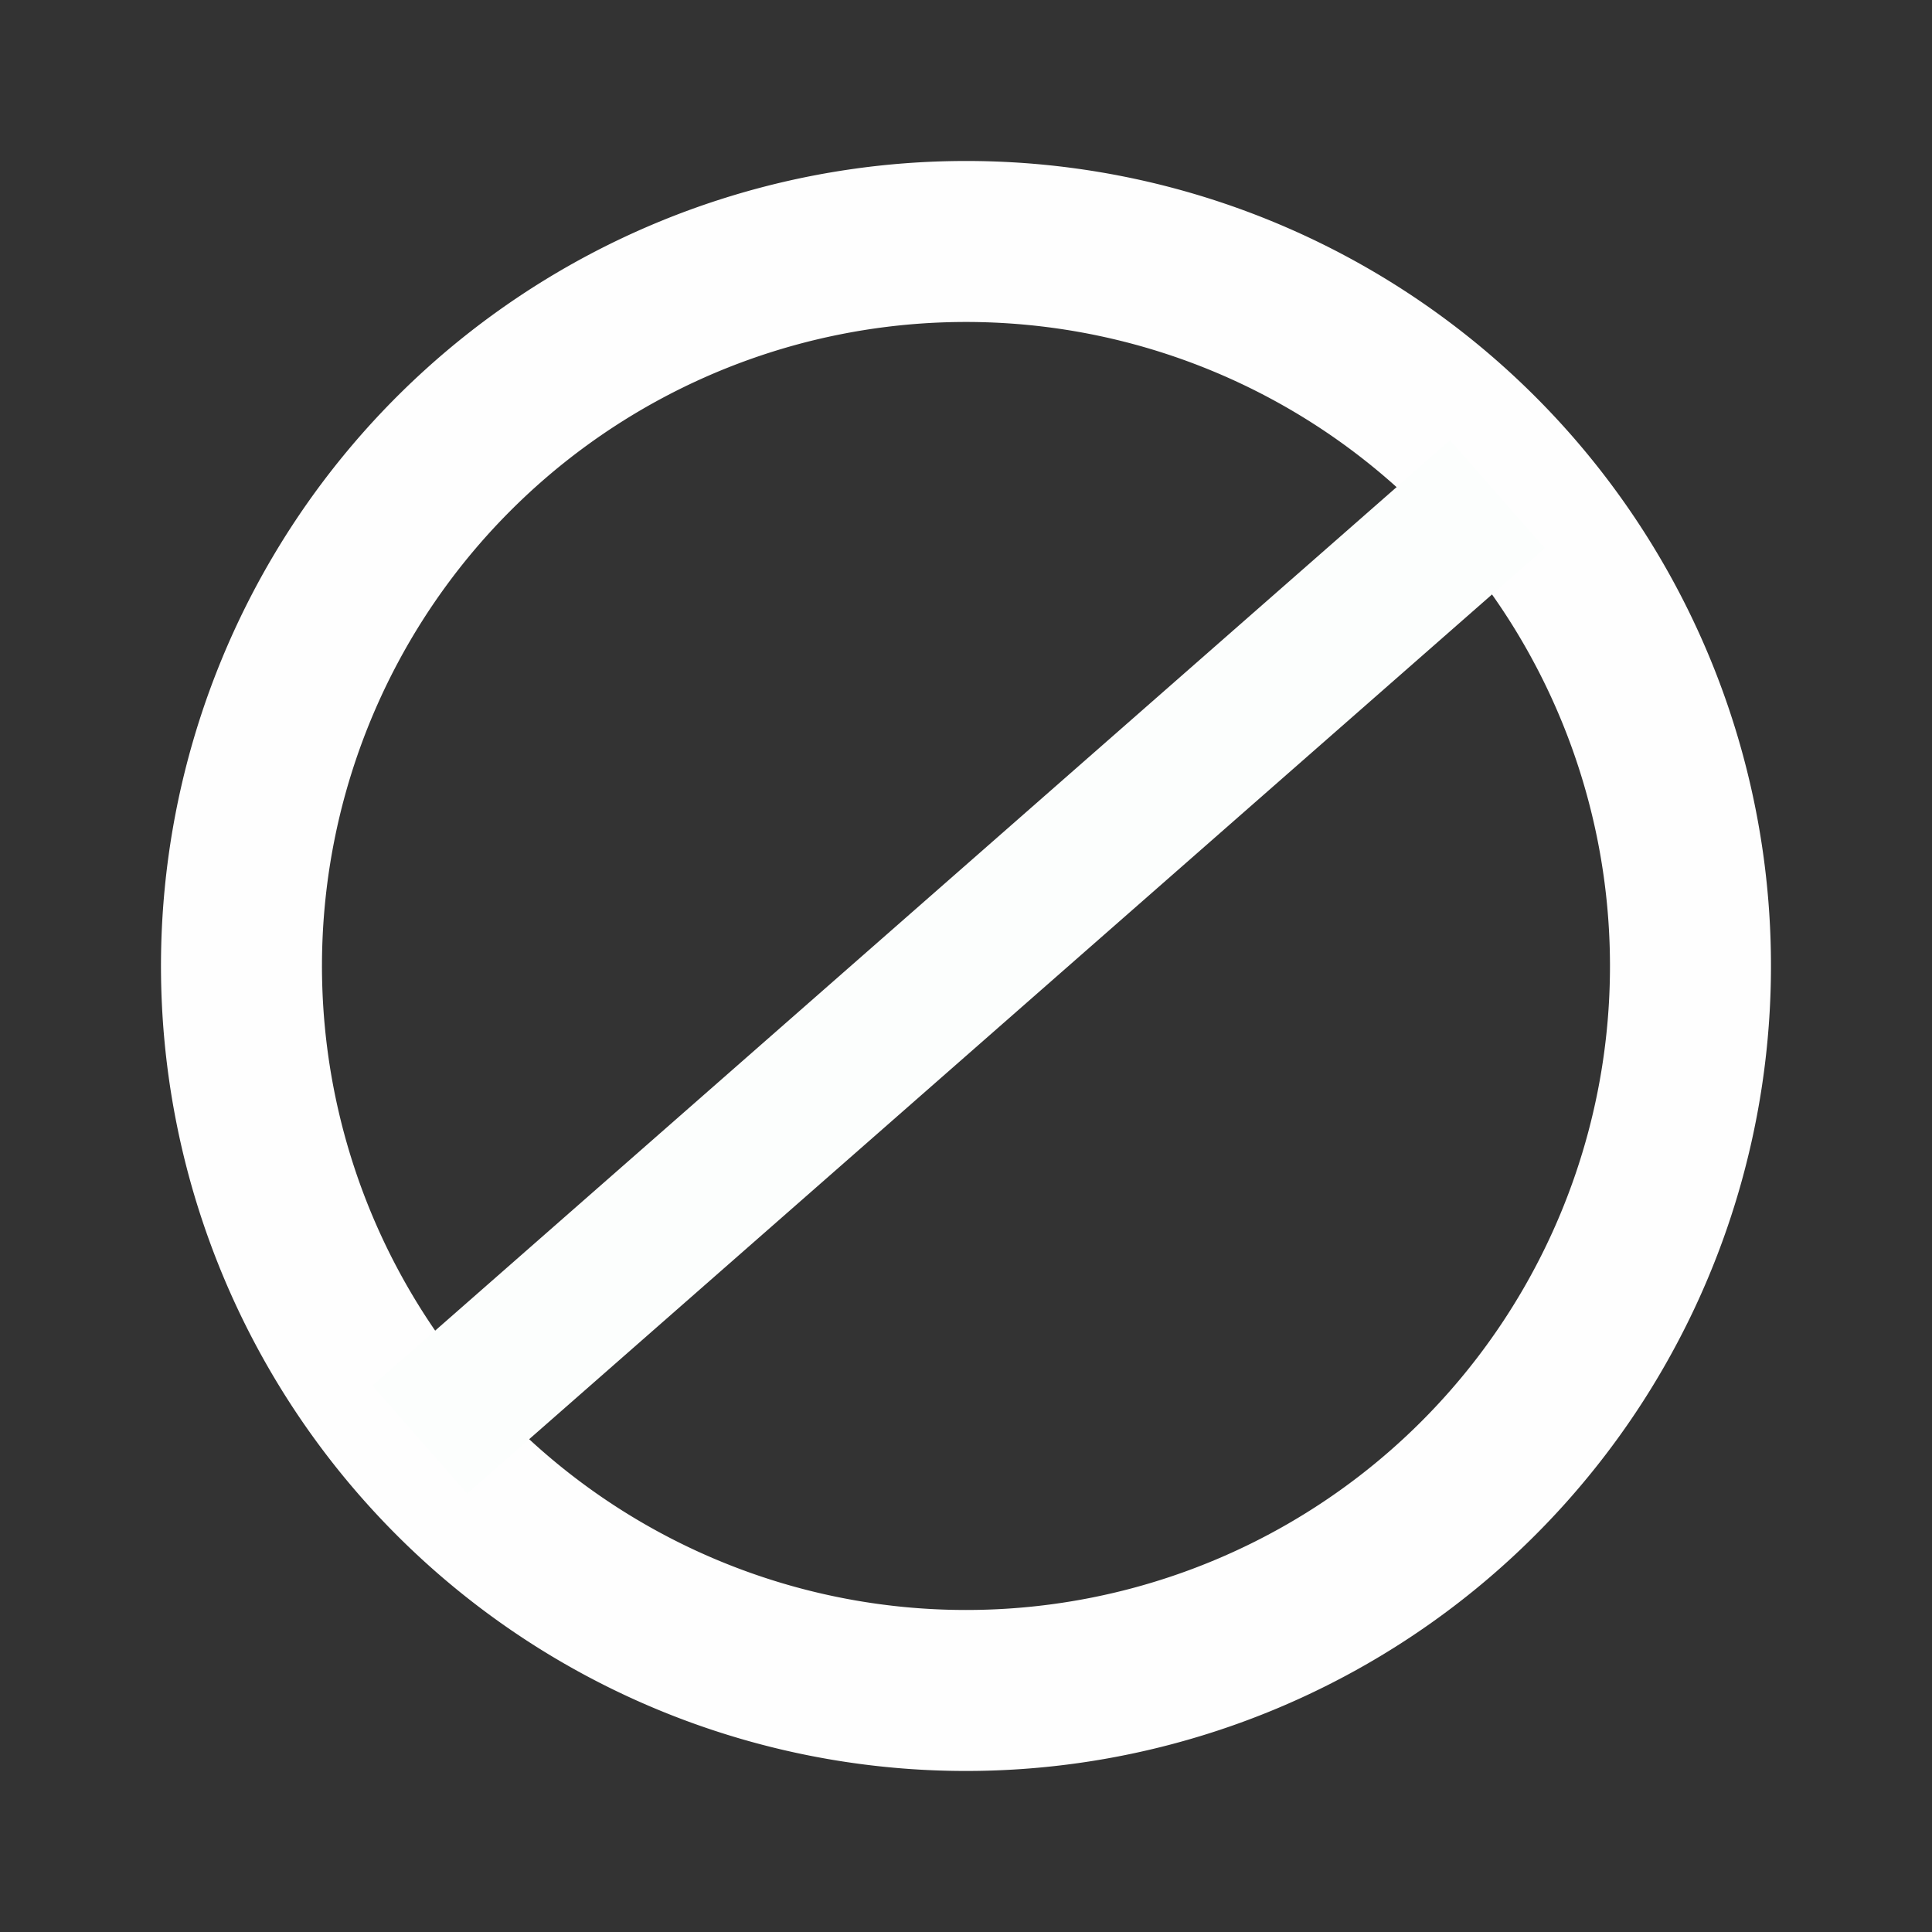 <svg xmlns="http://www.w3.org/2000/svg" viewBox="0 0 40.359 40.359">
  <rect x="0" y="0" width="40.359" height="40.359" fill="#333333" stroke="none"/>
  <defs>
    <style>
      .cls-1 {
        fill: none;
      }

      .cls-2, .cls-3 {
        fill: #fefefe;
      }

      .cls-3 {
        stroke: #fcfefd;
        stroke-width: 3px;
      }
    </style>
  </defs>
  <g id="Group_1616" data-name="Group 1616" transform="translate(3207 3459)">
    <g id="baseline-error_outline-24px" transform="translate(-3207 -3459)">
      <path id="Path_651" data-name="Path 651" class="cls-1" d="M0,0H40.359V40.359H0Z"/>
      <path id="Path_652" data-name="Path 652" class="cls-2" d="M18.8,2A16.816,16.816,0,1,0,35.632,18.816,16.808,16.808,0,0,0,18.8,2Zm.017,30.269A13.453,13.453,0,1,1,32.269,18.816,13.449,13.449,0,0,1,18.816,32.269Z" transform="translate(1.363 1.363)"/>
    </g>
    <path id="Path_3547" data-name="Path 3547" class="cls-3" d="M-3198.308-3429.018l16.179-14.195,6.331-5.554" transform="translate(0.078 0.091)"/>
  </g>
</svg>
